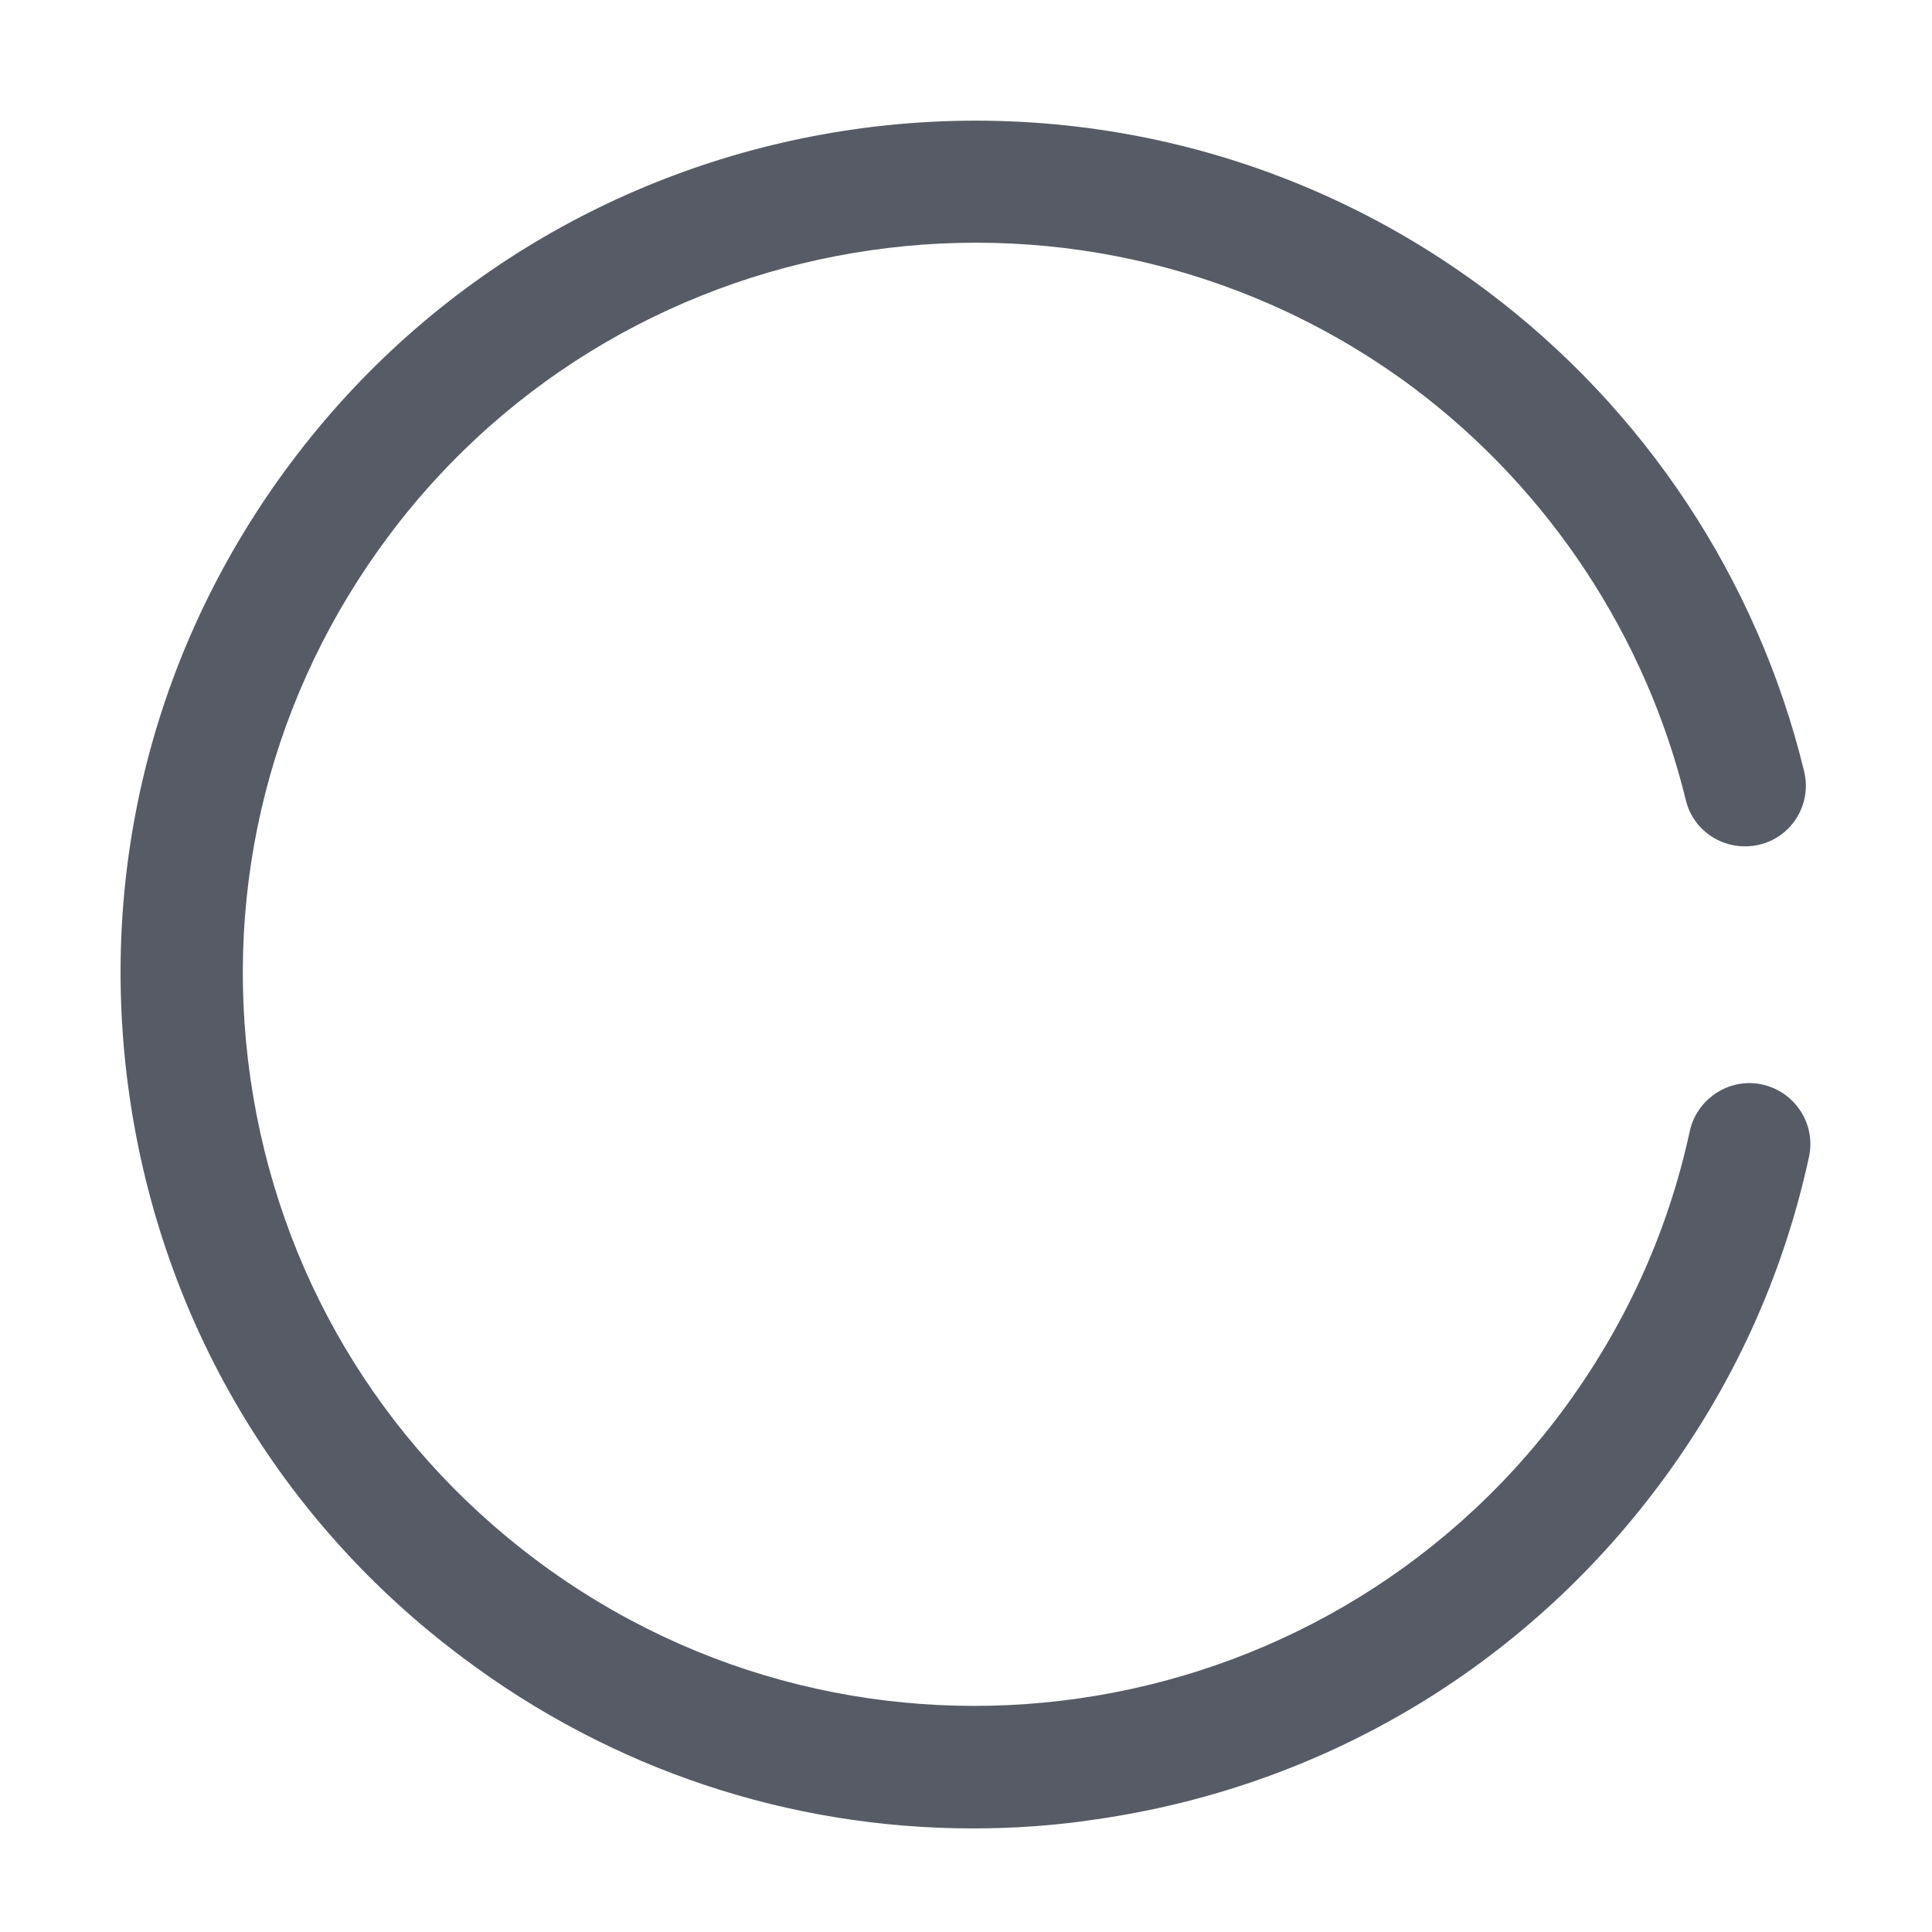 <svg xmlns="http://www.w3.org/2000/svg" viewBox="0 0 1024 1024" version="1.1"><path d="M515.7 969.1c-97.2 0-191.3-31.1-270.4-90.5-96.7-72.2-159.5-178.2-176.7-297.9s13.2-238.9 85.7-335.6C304.1 45.2 588.3 4.6 788 154.1c83.8 62.8 143.5 153.1 168.2 254.6 4.3 17.4-6.4 34.9-23.7 39-17.4 4.1-34.9-6.4-39-23.7-21.2-86.9-72.4-164.4-144.1-218.3C578.1 77.8 334.4 112.7 206.2 283.8c-62.1 82.9-88.2 185.1-73.5 287.6s68.5 193.3 151.4 255.4c171.3 128.3 414.9 93.4 543.2-77.9 33.5-44.9 56.6-95.1 68.3-149.3 3.8-17.4 21.2-28.6 38.4-24.8 17.4 3.8 28.6 21 24.8 38.4-13.8 63.5-40.6 122.1-79.8 174.4-72.4 96.7-178.4 159.5-298.1 176.7C559.2 967.6 537.4 969.1 515.7 969.1z" fill="#575B66" p-id="1736"></path></svg>